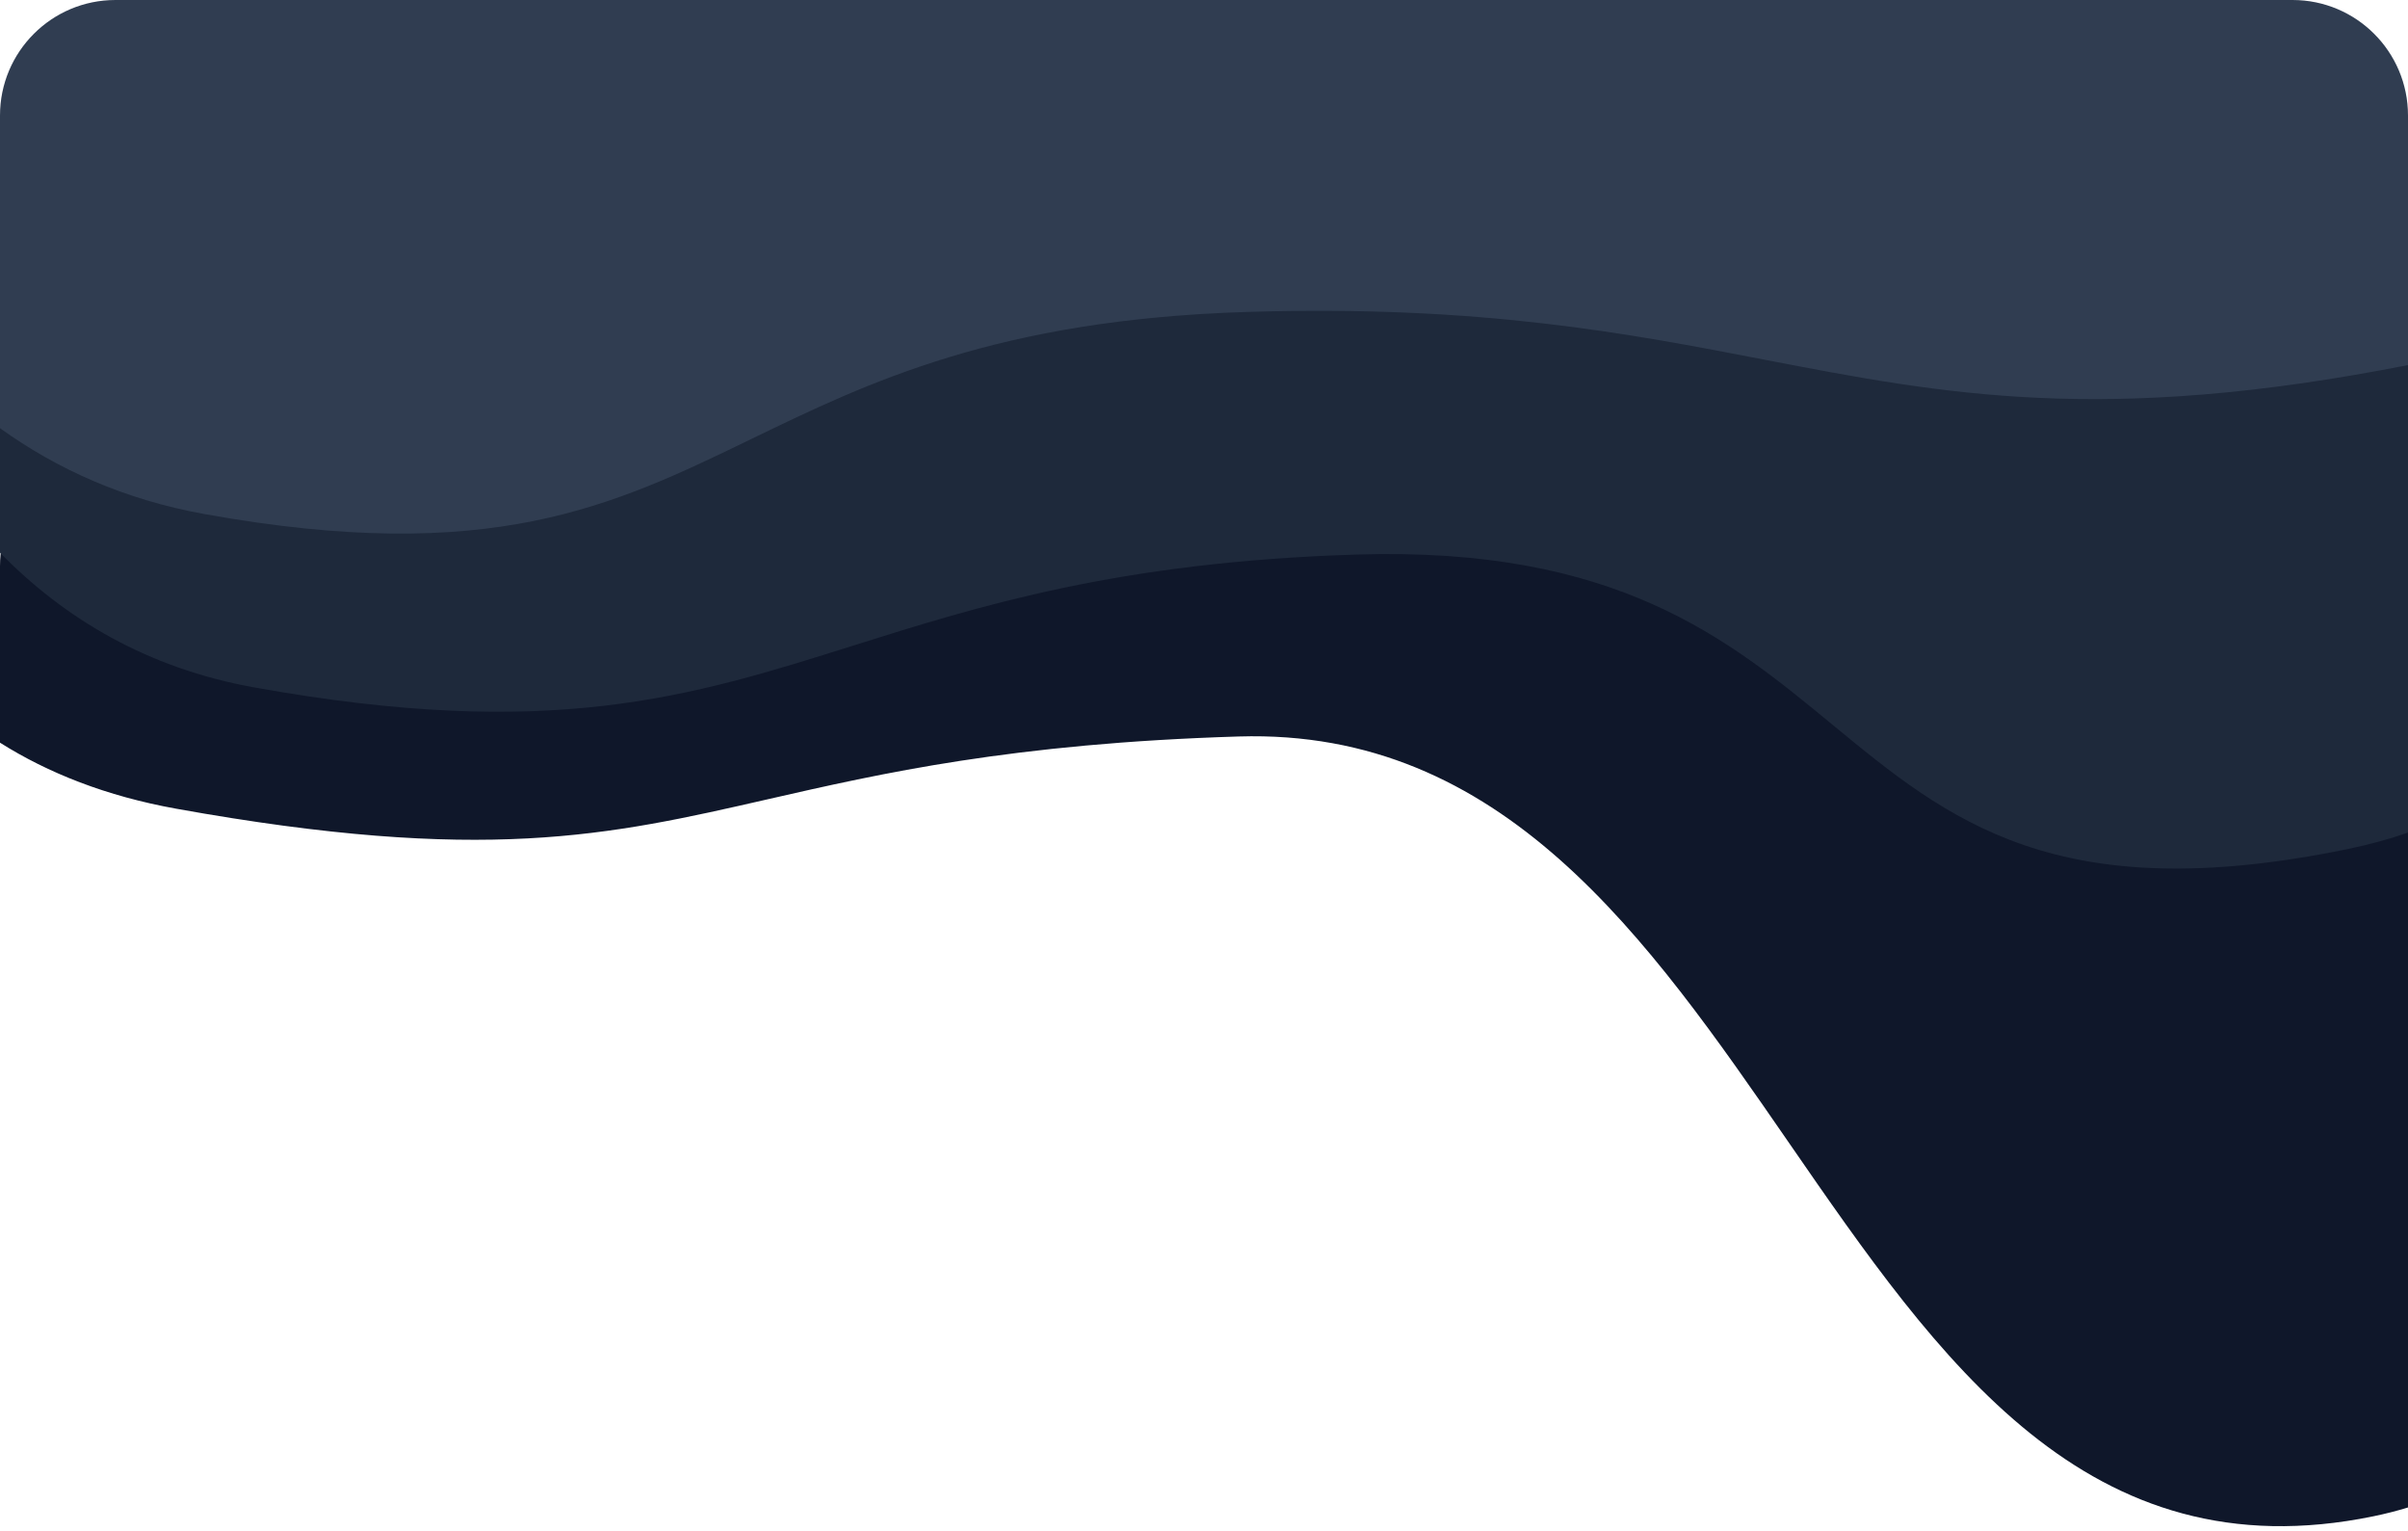 <svg width="417" height="265" viewBox="0 0 417 265" fill="none" xmlns="http://www.w3.org/2000/svg">
<path fill-rule="evenodd" clip-rule="evenodd" d="M0 128.572C8.336 133.821 18.389 137.821 30.5 140C83.817 149.593 105.364 144.672 133.01 138.356C152.61 133.879 175.275 128.702 214.5 127.5C260.274 126.097 285.277 162.317 309.786 197.822C335.905 235.657 361.463 272.681 411 262.5C413.072 262.074 415.072 261.564 417 260.973V98C417 86.954 408.046 78 397 78H20C8.954 78 0 86.954 0 98V128.572Z" fill="#0F172A"/>
<path fill-rule="evenodd" clip-rule="evenodd" d="M0 95.682C11.133 107.07 25.489 115.669 44 119C95.416 128.251 119.516 120.661 147.746 111.769C169.543 104.903 193.803 97.262 235 96C279.895 94.624 299.172 110.502 317.317 125.446C337.387 141.976 356.07 157.365 406.5 147C410.278 146.223 413.773 145.263 417 144.134V56C417 44.954 408.046 36 397 36H20C8.954 36 0 44.954 0 56V95.682Z" fill="#1E293B"/>
<path fill-rule="evenodd" clip-rule="evenodd" d="M0 74.129C9.854 81.215 21.552 86.501 35.439 89C84.906 97.901 106.012 87.675 130.102 76.003C150.384 66.176 172.781 55.324 216 54C256.316 52.765 281.974 57.716 305.587 62.273C336.674 68.272 364.218 73.588 417 63.204V20C417 8.954 408.046 0 397 0H20C8.954 0 0 8.954 0 20L0 74.129Z" fill="#303D51"/>
</svg>
